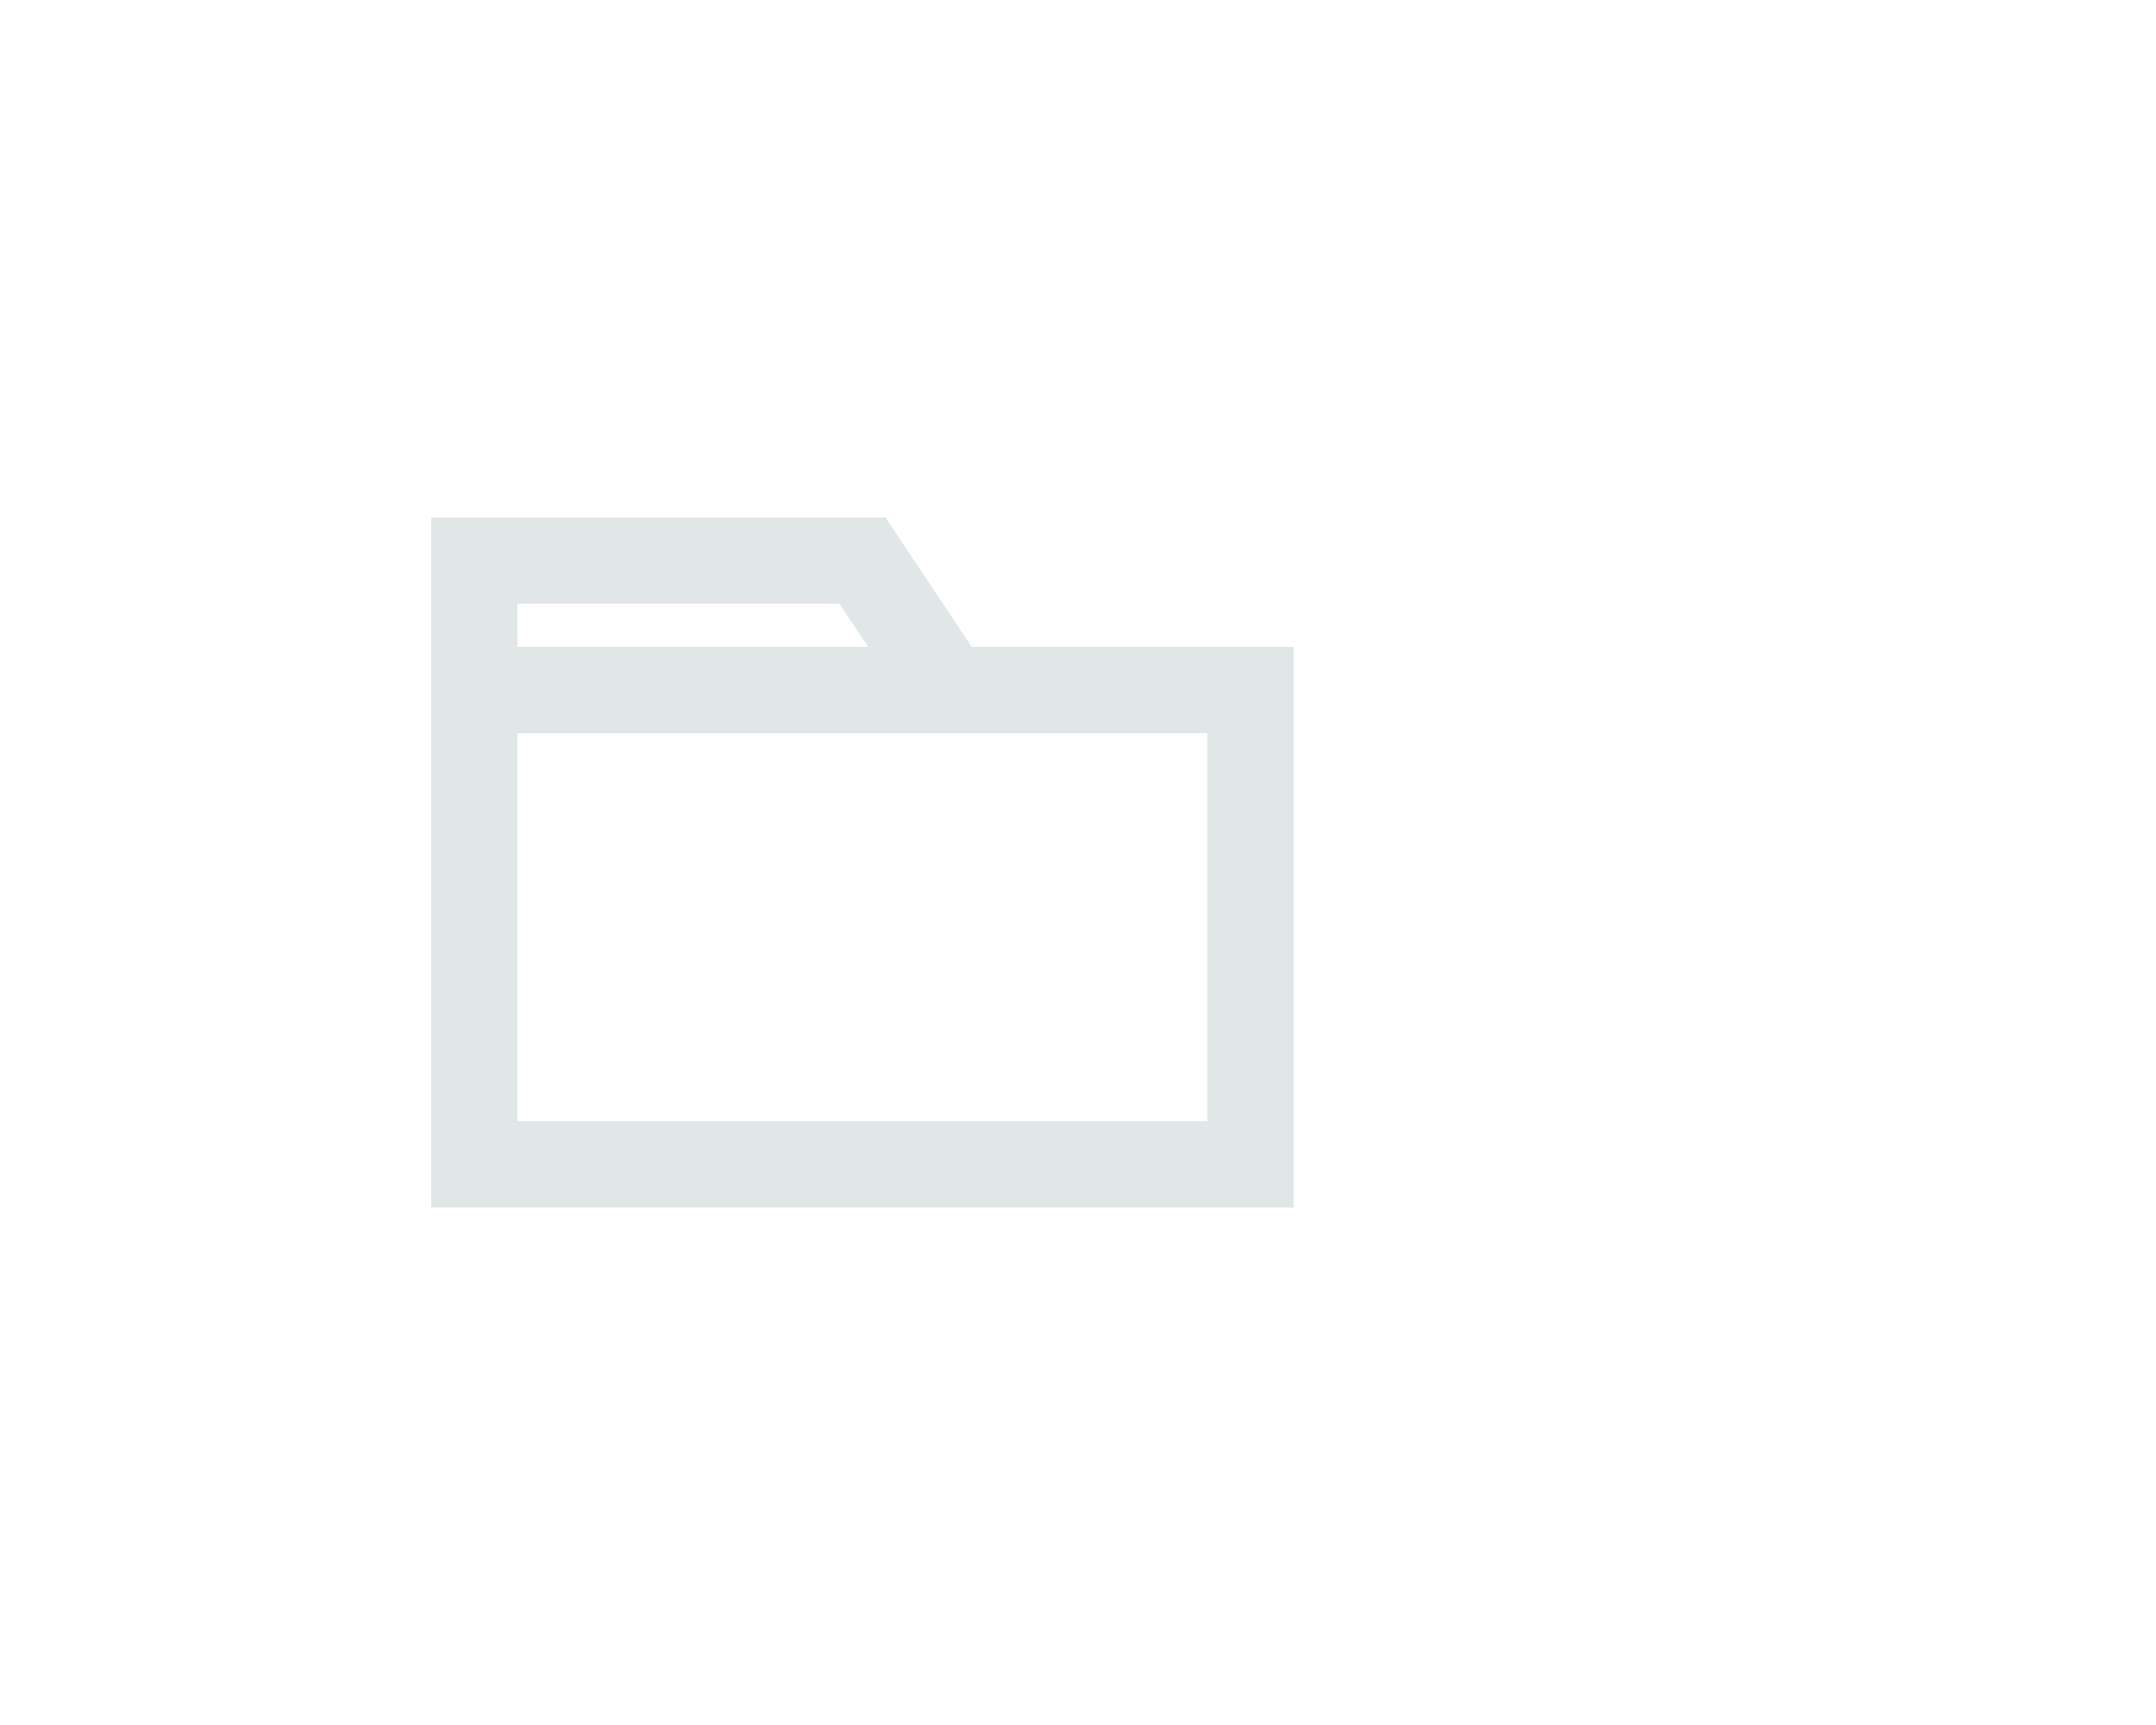 <?xml version="1.0" encoding="UTF-8"?>
<svg width="50px" height="40px" viewBox="0 0 50 40" version="1.1" xmlns="http://www.w3.org/2000/svg" xmlns:xlink="http://www.w3.org/1999/xlink">
    <!-- Generator: Sketch 52.6 (67491) - http://www.bohemiancoding.com/sketch -->
    <title>Folder</title>
    <desc>Created with Sketch.</desc>
    <g id="Folder" stroke="none" stroke-width="1" fill="none" fill-rule="evenodd">
        <g id="ic-folder" transform="translate(8, 8)">
            <path d="M14.535,7 L12.535,4 L2,4 L2,20 L22,20 L22,7 L14.535,7 Z M4,6 L11.465,6 L12.132,7 L4,7 L4,6 Z M20,18 L4,18 L4,9 L20,9 L20,18 Z" id="Path_18915" fill="#e1e7e7" fill-rule="nonzero"></path>
            <polygon id="Rectangle_4528" points="0 0 24 0 24 24 0 24"></polygon>
        </g>
    </g>
</svg>